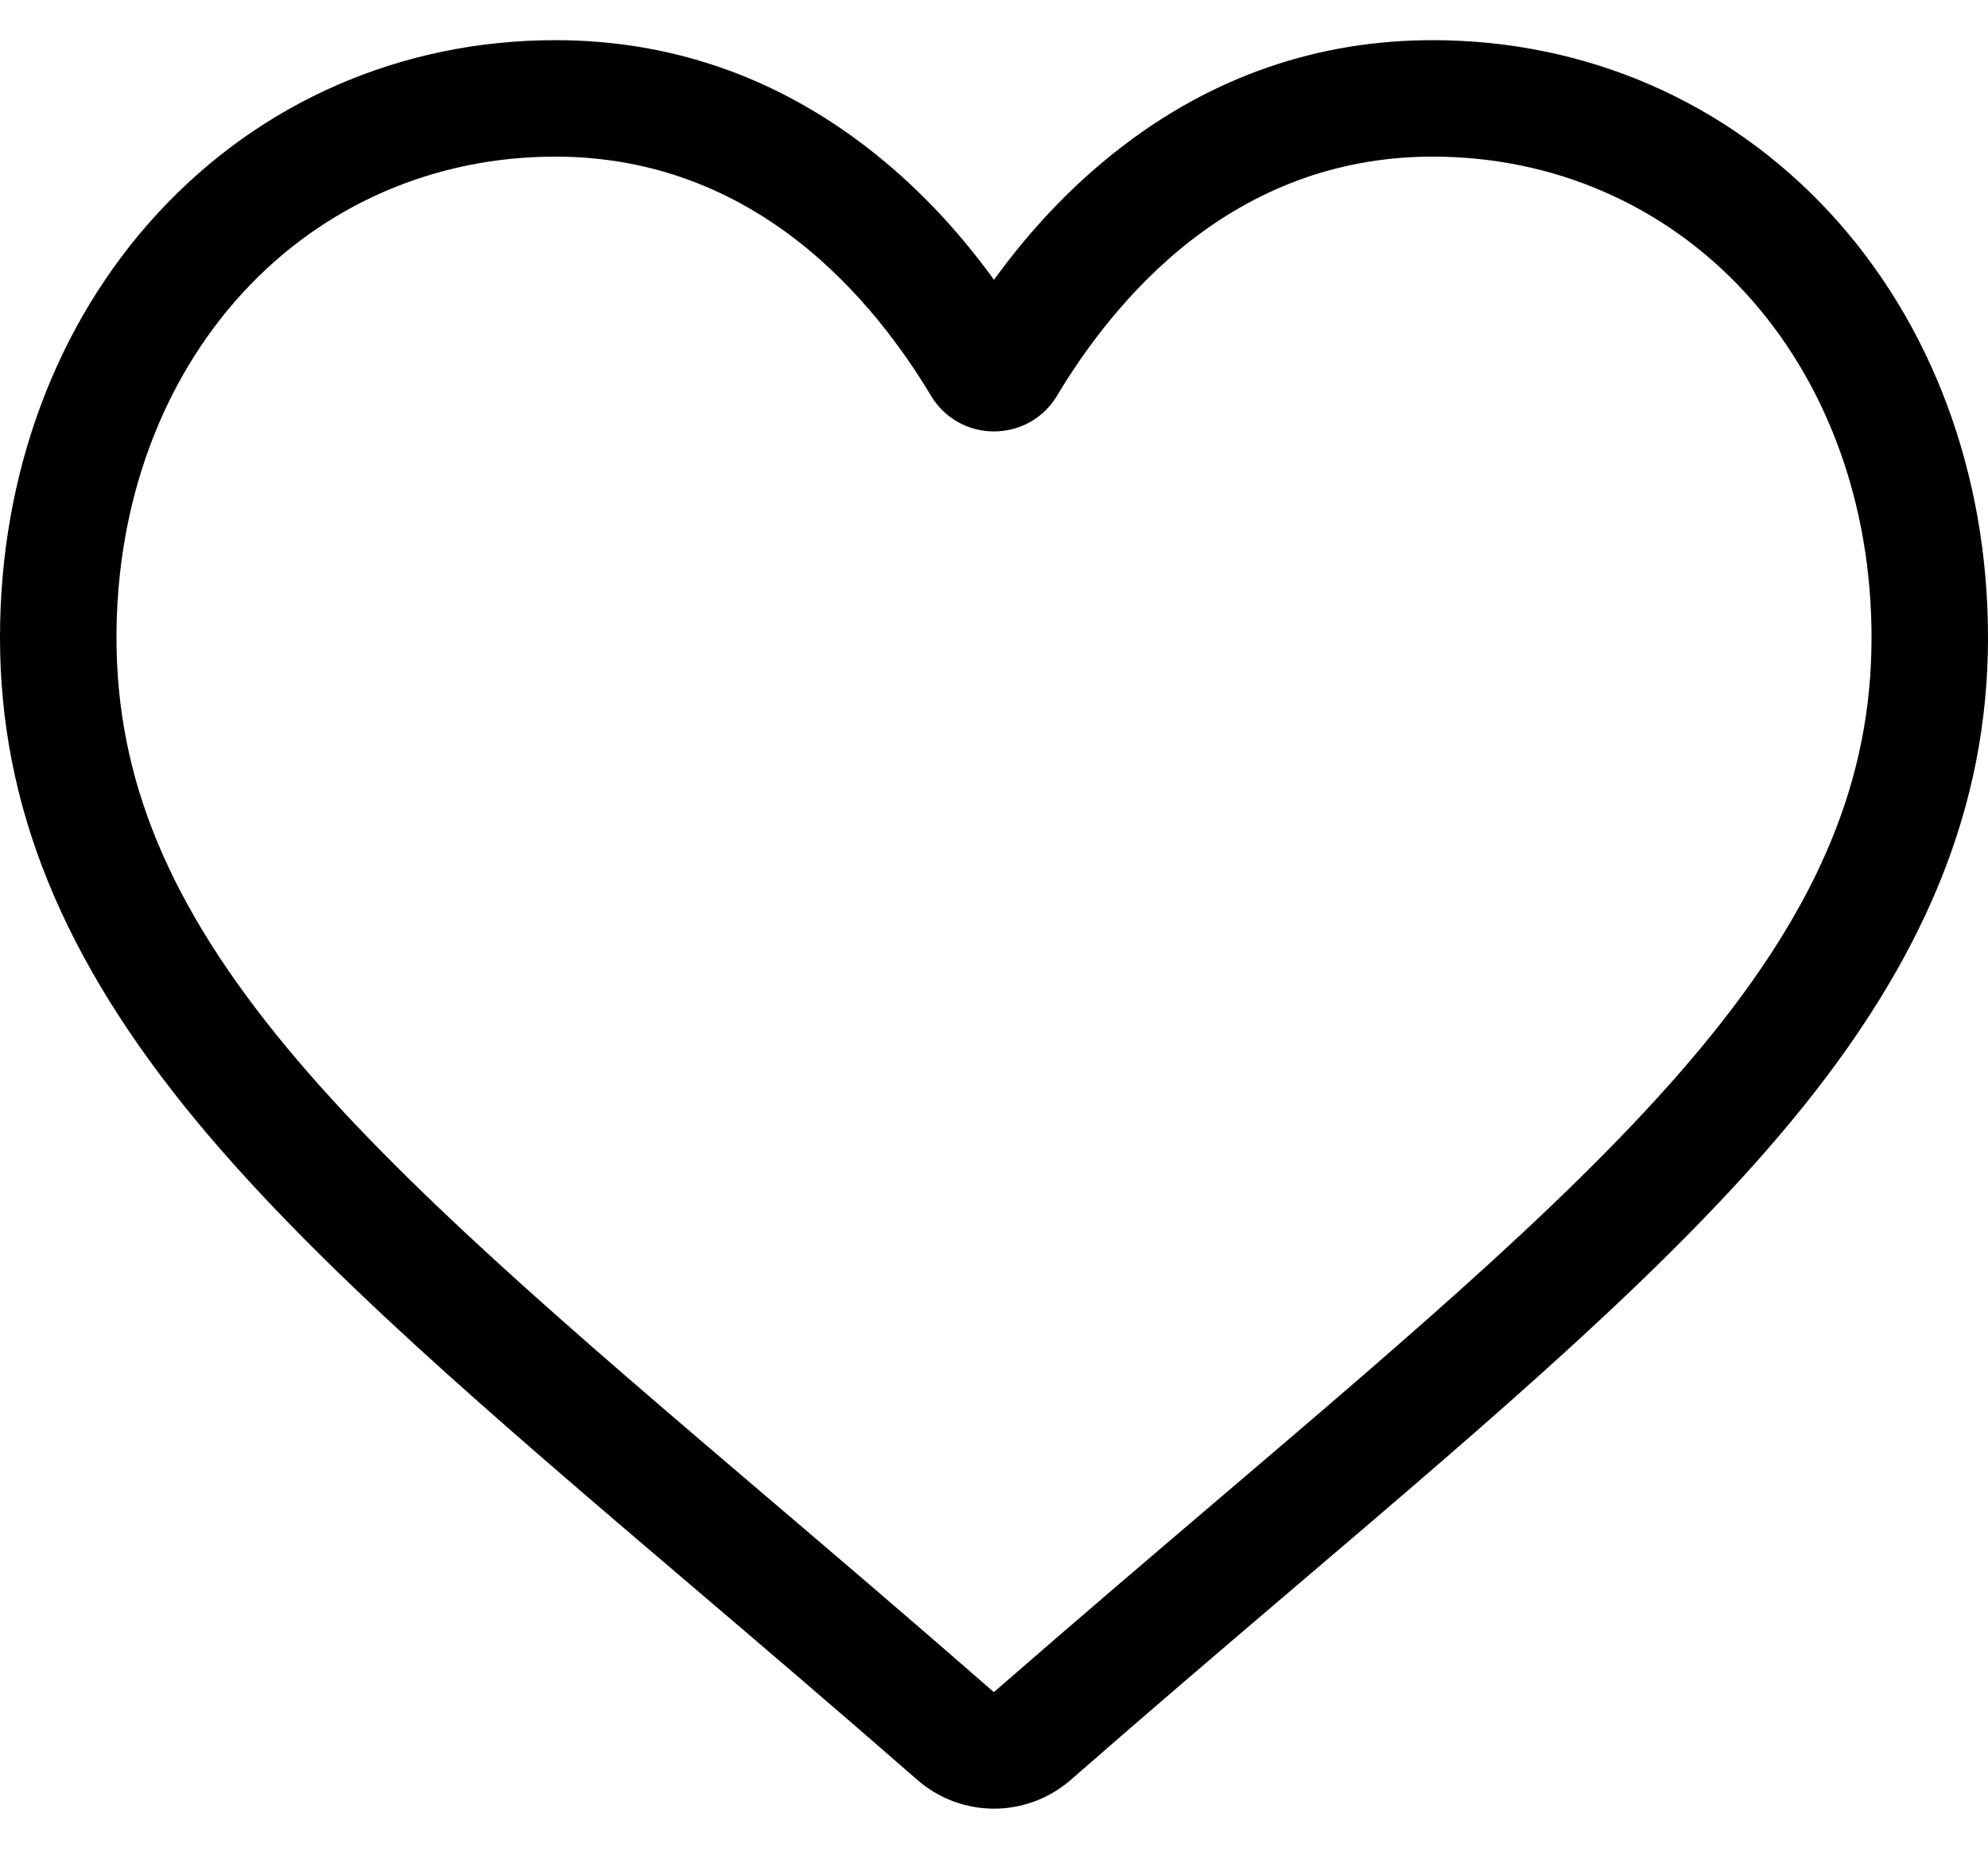 <svg width="29" height="27" viewBox="0 0 29 27" fill="none" xmlns="http://www.w3.org/2000/svg">
<path d="M14.5 26.387C14.087 26.387 13.689 26.237 13.379 25.965C12.207 24.941 11.078 23.978 10.081 23.129L10.076 23.125C7.155 20.635 4.632 18.485 2.876 16.367C0.914 13.999 0 11.754 0 9.301C0 6.918 0.817 4.72 2.301 3.111C3.802 1.483 5.862 0.586 8.101 0.586C9.775 0.586 11.308 1.115 12.658 2.159C13.339 2.686 13.956 3.33 14.5 4.082C15.044 3.33 15.661 2.686 16.342 2.159C17.692 1.115 19.225 0.586 20.899 0.586C23.138 0.586 25.198 1.483 26.7 3.111C28.183 4.72 29 6.918 29 9.301C29 11.754 28.086 13.999 26.124 16.366C24.369 18.485 21.846 20.635 18.925 23.124C17.926 23.975 16.795 24.939 15.621 25.966C15.311 26.237 14.913 26.387 14.5 26.387V26.387ZM8.101 2.285C6.342 2.285 4.725 2.987 3.549 4.262C2.356 5.557 1.699 7.346 1.699 9.301C1.699 11.364 2.465 13.209 4.184 15.283C5.845 17.288 8.317 19.393 11.178 21.832L11.183 21.836C12.184 22.689 13.317 23.655 14.498 24.687C15.685 23.653 16.82 22.685 17.823 21.831C20.684 19.393 23.155 17.288 24.816 15.283C26.535 13.209 27.301 11.364 27.301 9.301C27.301 7.346 26.644 5.557 25.451 4.262C24.275 2.987 22.658 2.285 20.899 2.285C19.61 2.285 18.426 2.694 17.381 3.502C16.45 4.223 15.801 5.134 15.421 5.771C15.226 6.098 14.881 6.294 14.5 6.294C14.119 6.294 13.774 6.098 13.579 5.771C13.199 5.134 12.55 4.223 11.619 3.502C10.574 2.694 9.39 2.285 8.101 2.285V2.285Z" fill="black"/>
</svg>
